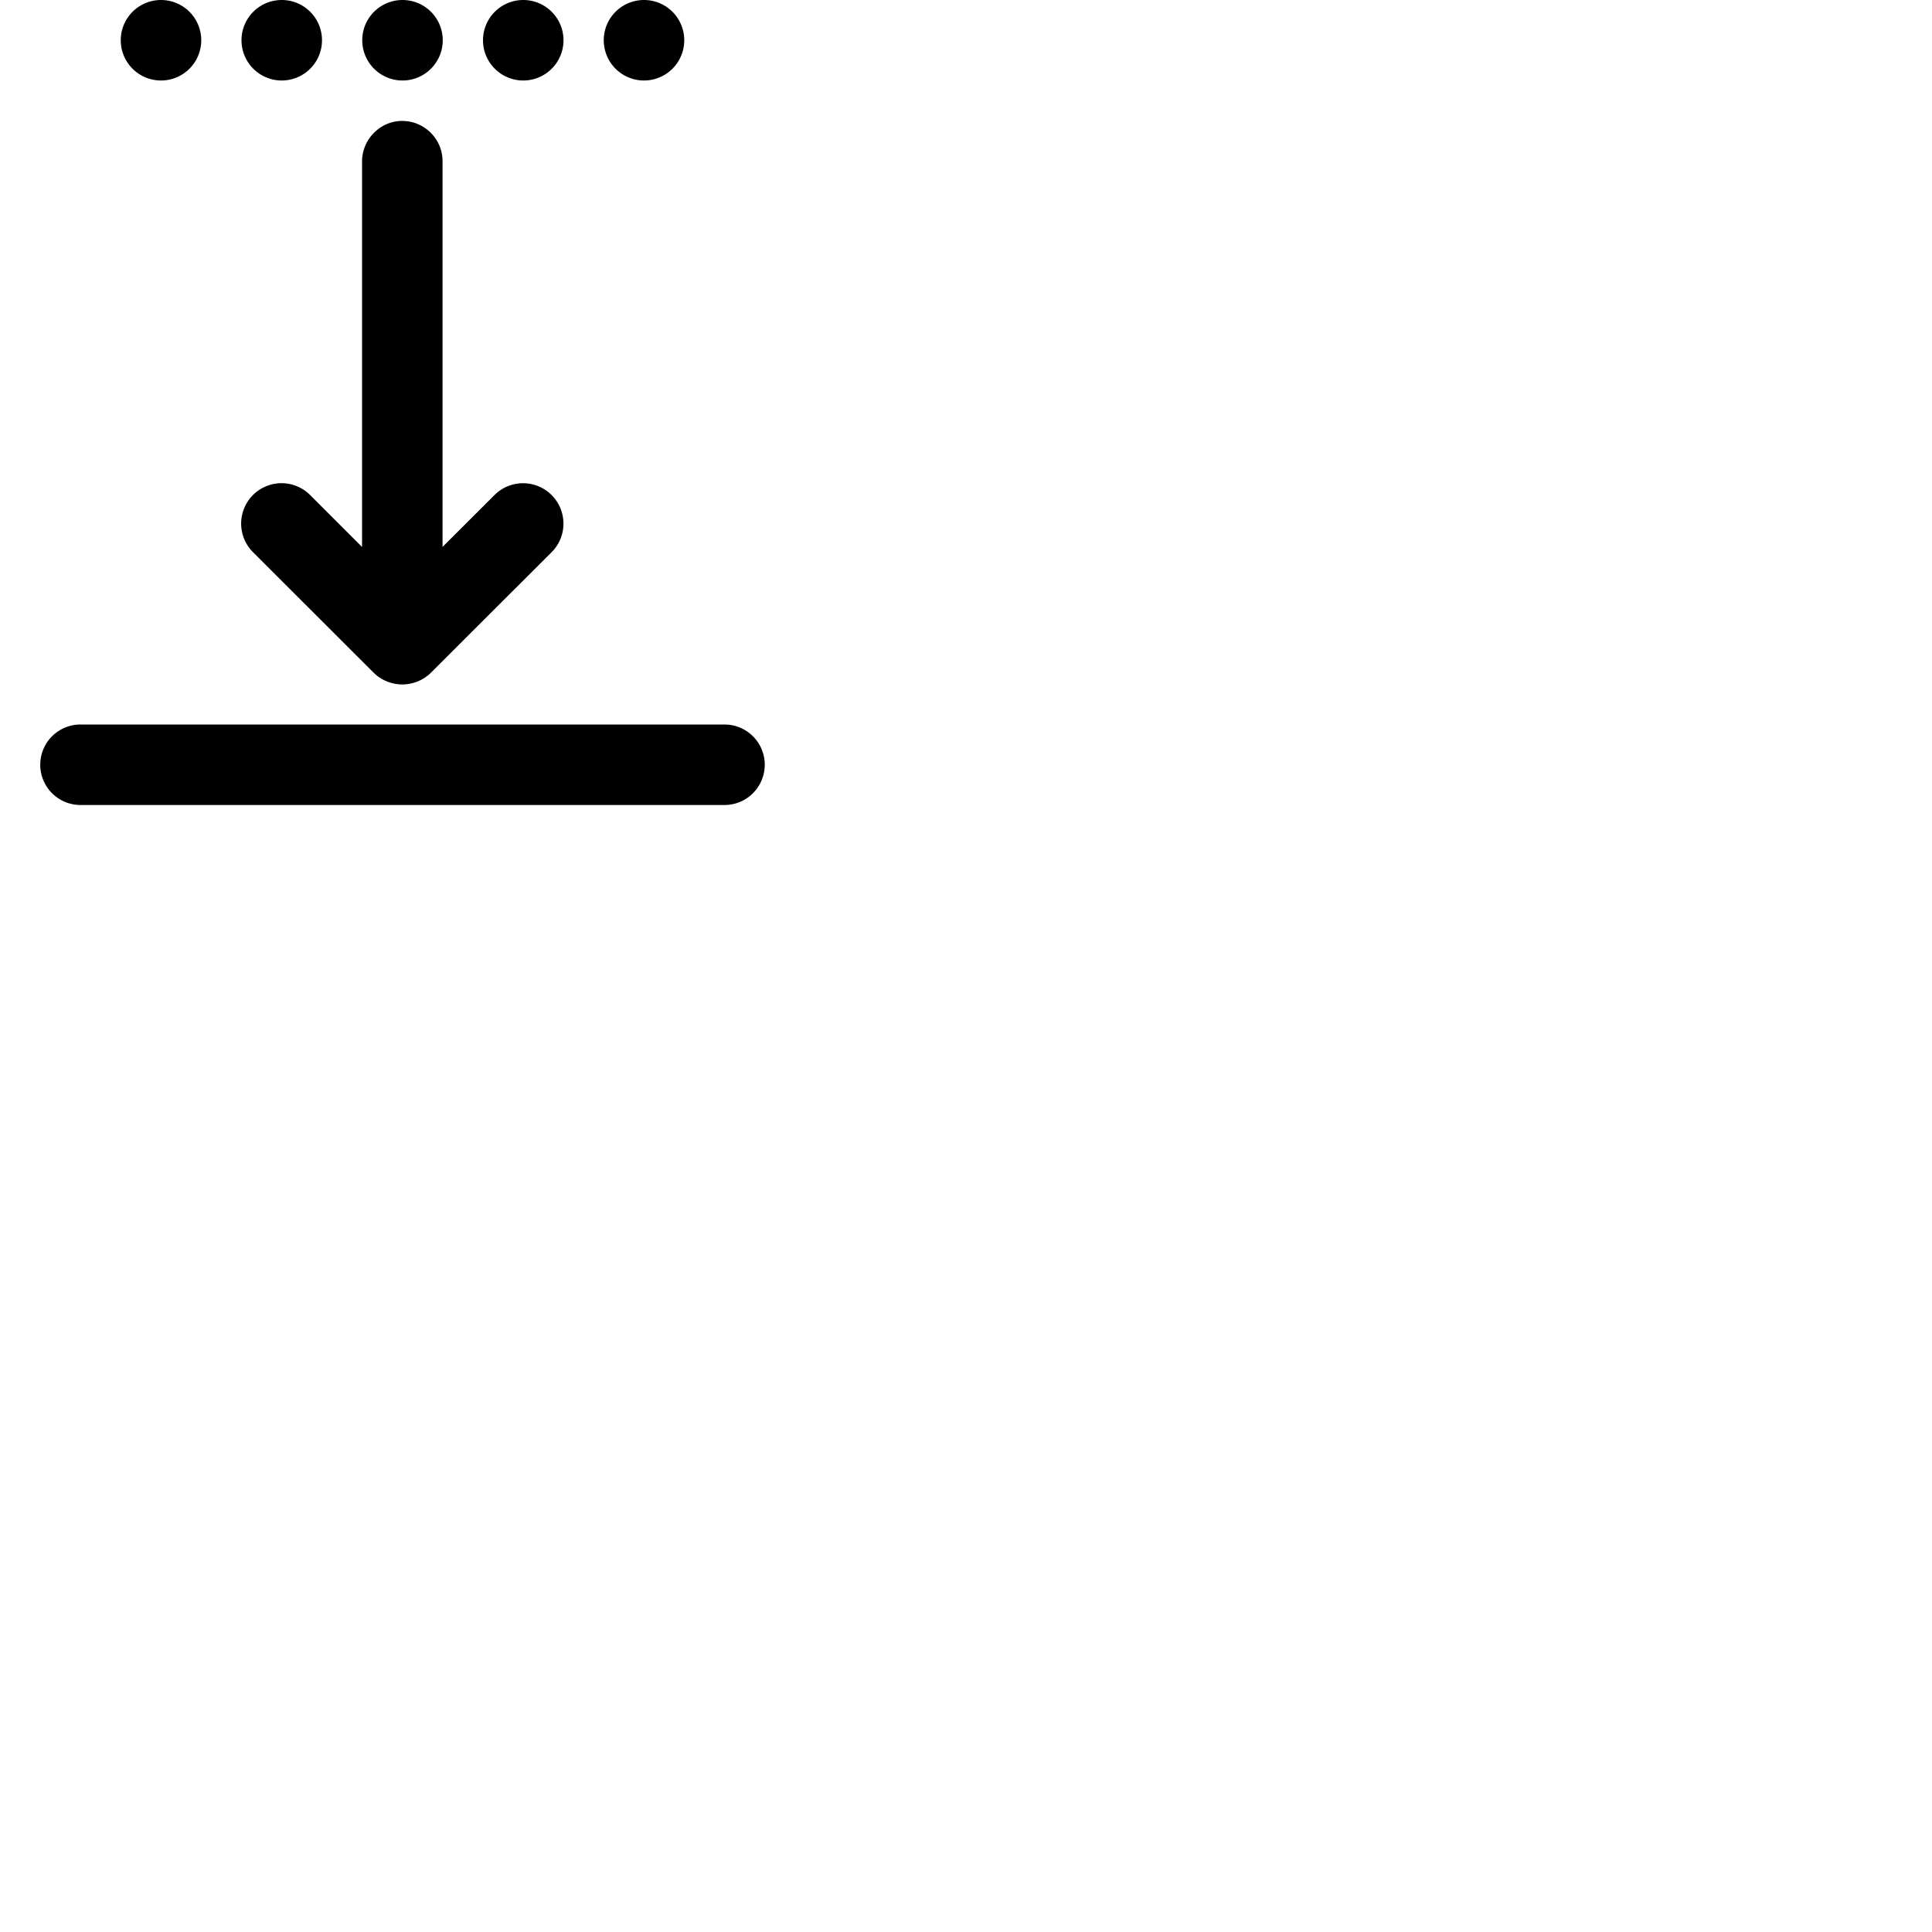 <svg width="24" height="24" viewBox="0 0 48 48" fill="none" xmlns="http://www.w3.org/2000/svg"><path d="M18 18a1 1 0 010 2H2a1 1 0 010-2h16zM9.995 3.005c.55 0 1 .45 1 .999v9.584l1.29-1.288a1.002 1.002 0 011.42 1.419l-3 2.996a1.015 1.015 0 01-1.42 0l-3-2.997a1.002 1.002 0 011.42-1.419l1.29 1.29V4.013c0-.55.45-1.009 1-1.009zM16 0a1 1 0 110 2 1 1 0 010-2zm-3 0a1 1 0 110 2 1 1 0 010-2zm-3 0a1 1 0 110 2 1 1 0 010-2zM7 0a1 1 0 110 2 1 1 0 010-2zM4 0a1 1 0 110 2 1 1 0 010-2z" fill="currentColor"/></svg>